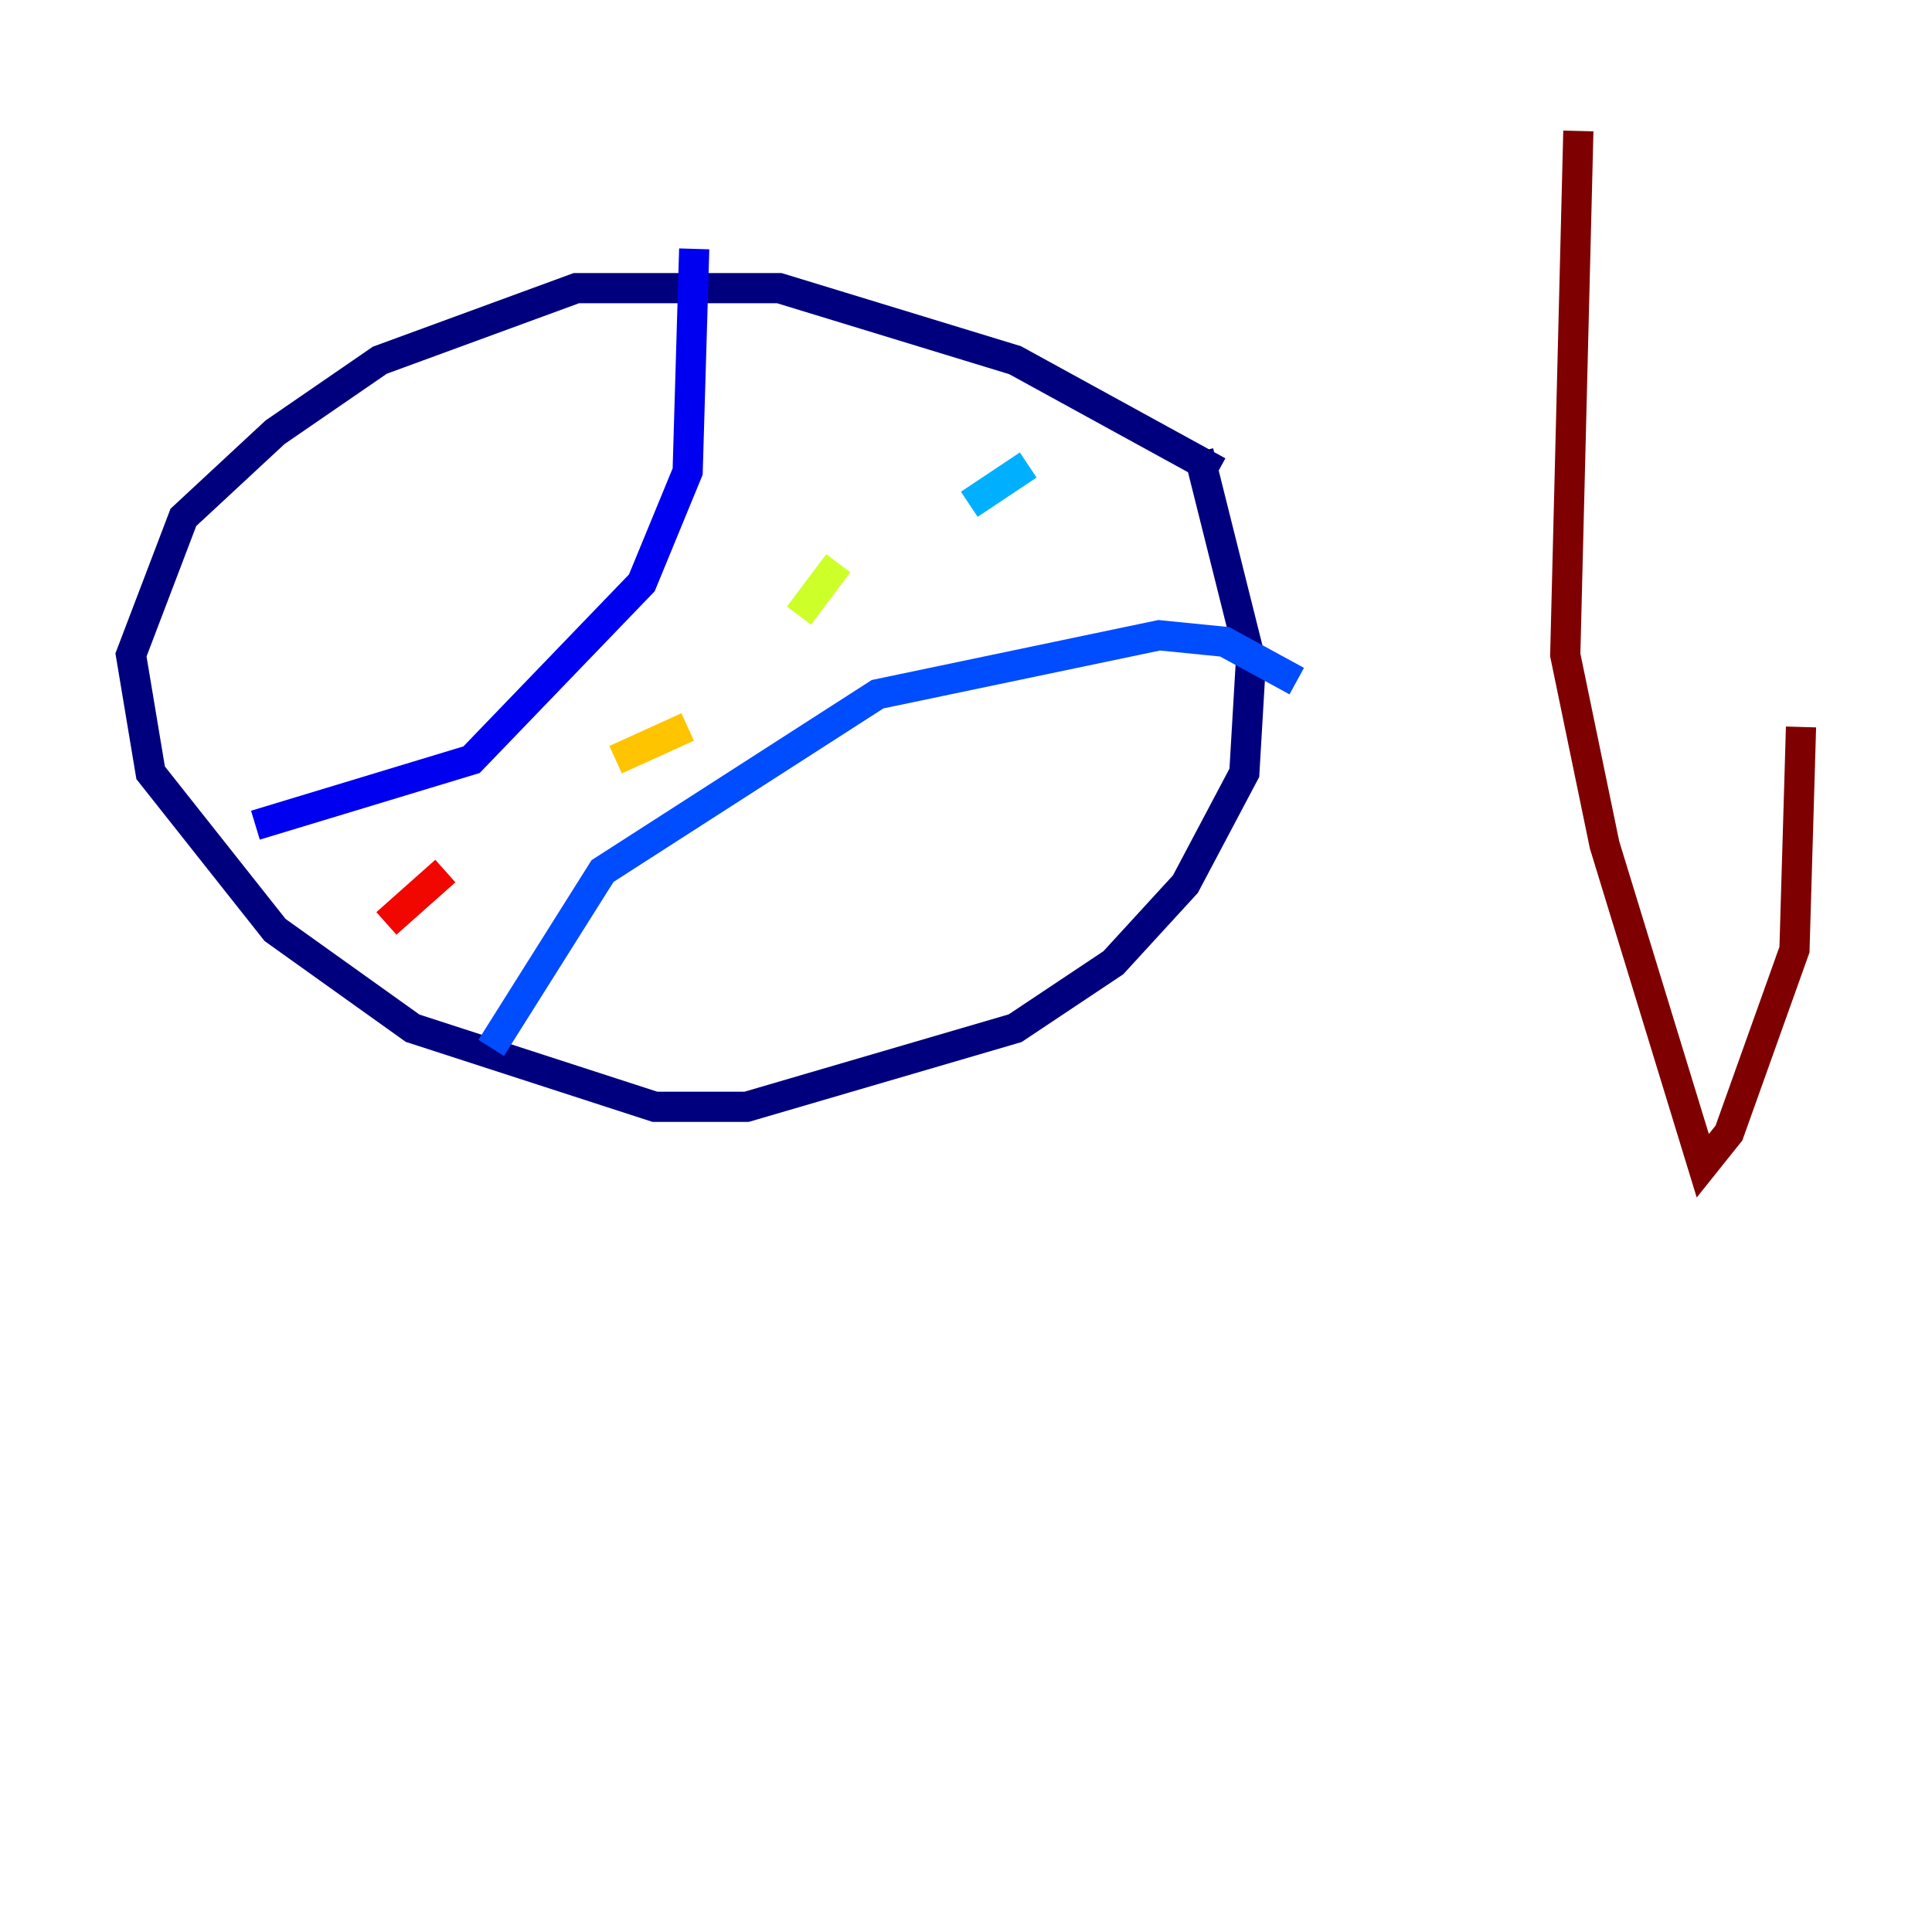 <?xml version="1.0" encoding="utf-8" ?>
<svg baseProfile="tiny" height="128" version="1.2" viewBox="0,0,128,128" width="128" xmlns="http://www.w3.org/2000/svg" xmlns:ev="http://www.w3.org/2001/xml-events" xmlns:xlink="http://www.w3.org/1999/xlink"><defs /><polyline fill="none" points="80.705,31.241 67.254,23.864 51.634,19.091 38.183,19.091 25.166,23.864 18.224,28.637 12.149,34.278 8.678,43.39 9.98,51.2 18.224,61.614 27.336,68.122 43.39,73.329 49.464,73.329 67.254,68.122 73.763,63.783 78.536,58.576 82.441,51.2 82.875,43.824 79.403,29.939" stroke="#00007f" stroke-width="2" /><polyline fill="none" points="45.993,16.488 45.559,31.241 42.522,38.617 31.241,50.332 16.922,54.671" stroke="#0000f1" stroke-width="2" /><polyline fill="none" points="85.912,45.125 81.139,42.522 76.8,42.088 58.142,45.993 39.919,57.709 32.542,69.424" stroke="#004cff" stroke-width="2" /><polyline fill="none" points="68.122,30.807 64.217,33.41" stroke="#00b0ff" stroke-width="2" /><polyline fill="none" points="52.936,39.051 52.936,39.051" stroke="#29ffcd" stroke-width="2" /><polyline fill="none" points="39.919,45.559 39.919,45.559" stroke="#7cff79" stroke-width="2" /><polyline fill="none" points="55.539,37.315 52.936,40.786" stroke="#cdff29" stroke-width="2" /><polyline fill="none" points="45.559,48.163 40.786,50.332" stroke="#ffc400" stroke-width="2" /><polyline fill="none" points="27.77,60.312 27.77,60.312" stroke="#ff6700" stroke-width="2" /><polyline fill="none" points="29.505,57.709 25.6,61.18" stroke="#f10700" stroke-width="2" /><polyline fill="none" points="104.57,8.678 103.702,43.39 106.305,55.973 112.814,77.234 114.549,75.064 118.888,62.915 119.322,48.163" stroke="#7f0000" stroke-width="2" /></svg>